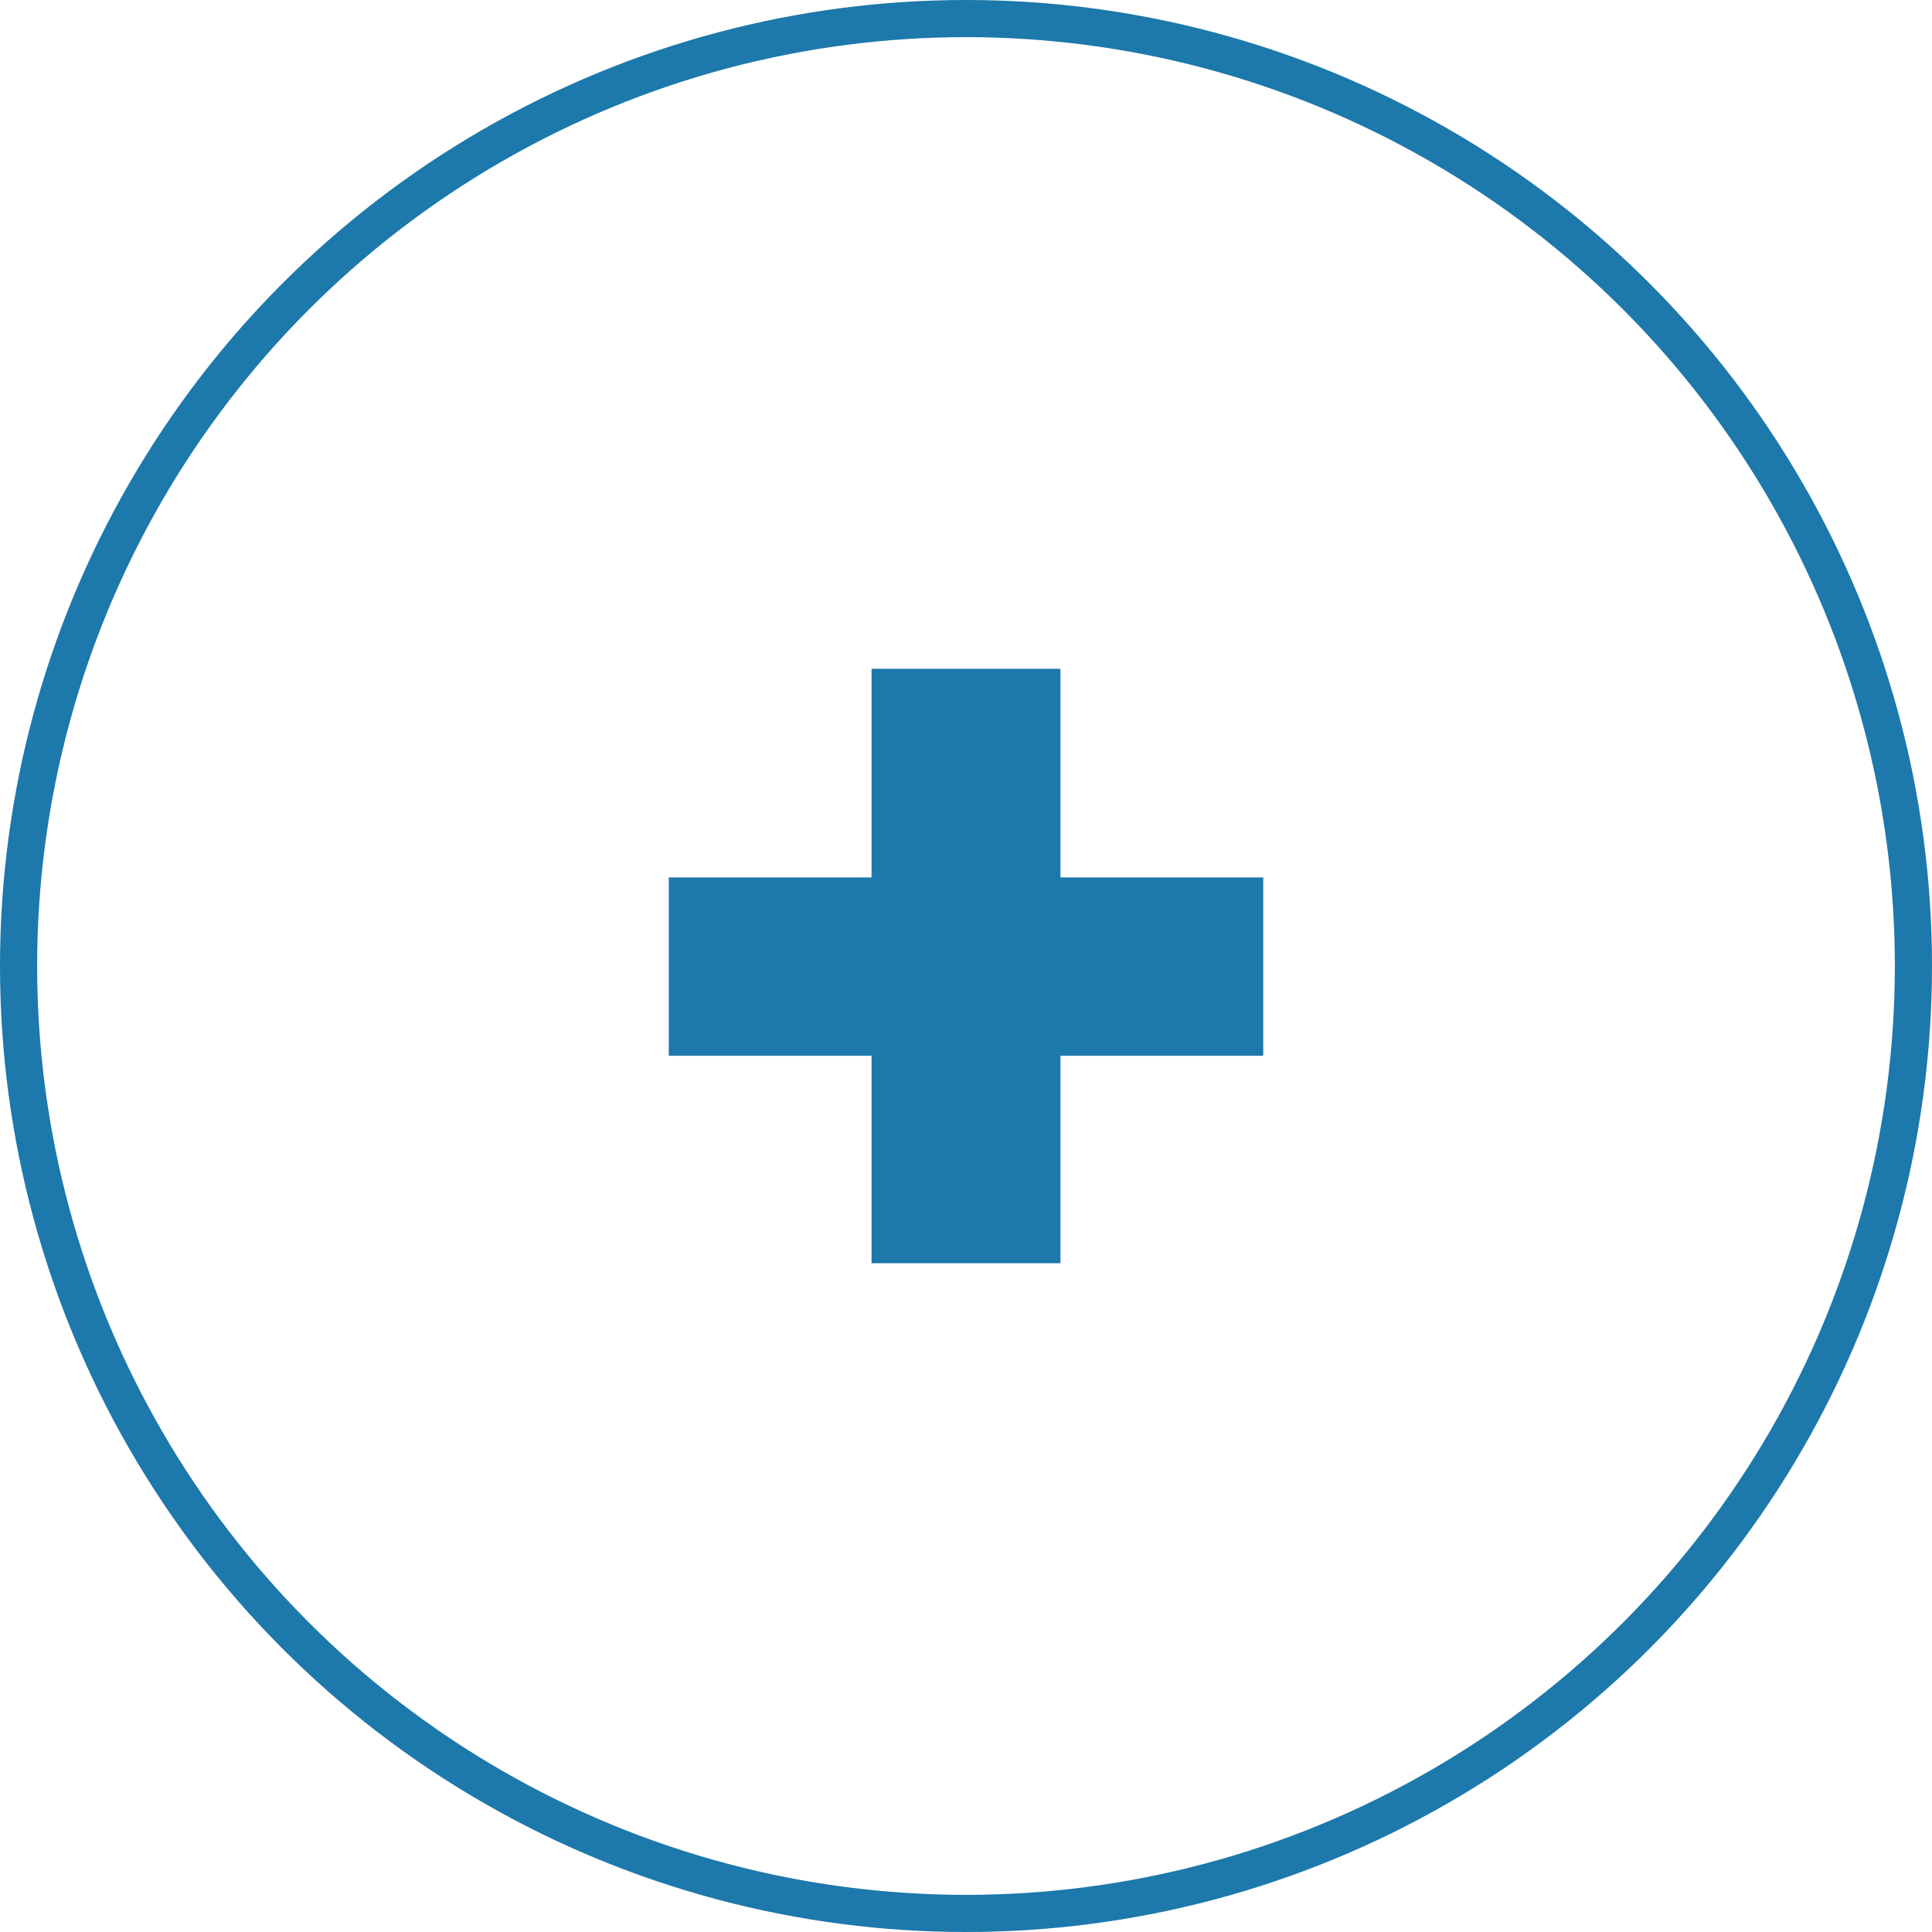 <svg width="26" height="26" viewBox="0 0 26 26" fill="none" xmlns="http://www.w3.org/2000/svg">
<circle cx="13" cy="13" r="12.75" stroke="#1D78AB" stroke-width="0.5"/>
<path d="M17 14.208H14.271V17H11.729V14.208H9V11.808H11.729V9H14.271V11.808H17V14.208Z" fill="#1D78AB"/>
</svg>
